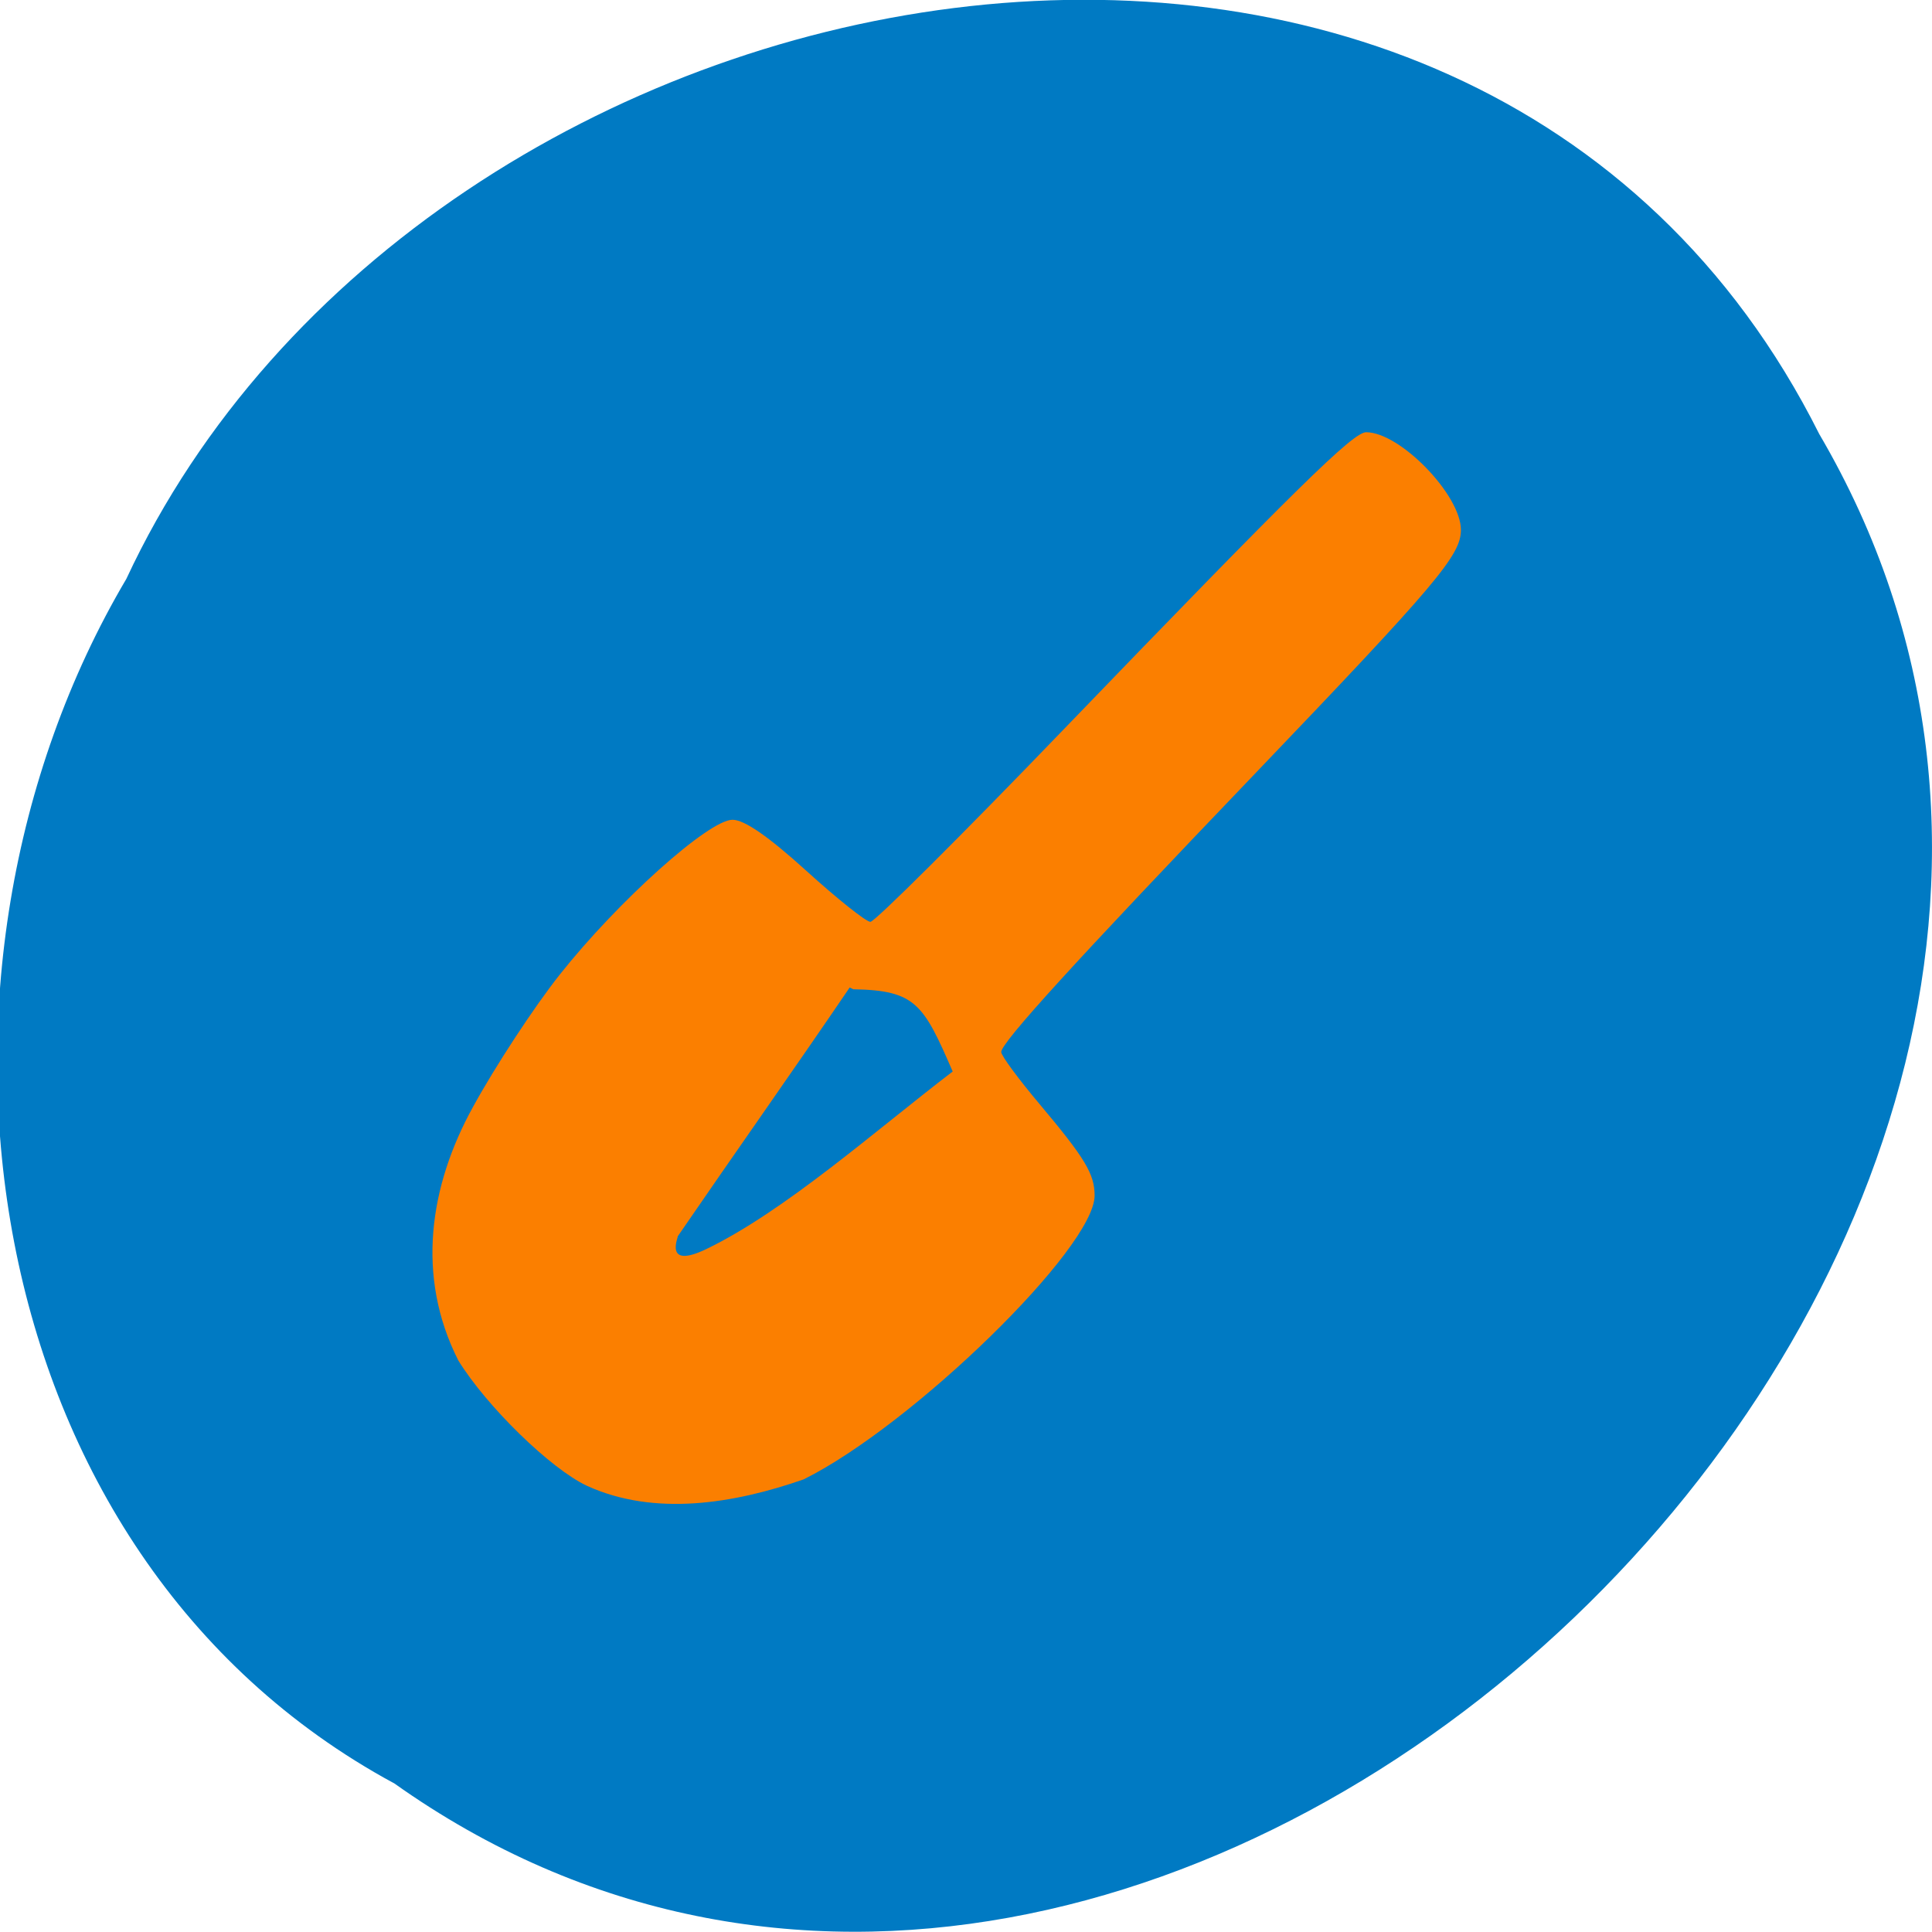 <svg xmlns="http://www.w3.org/2000/svg" viewBox="0 0 48 48"><path d="m 9.785 44.3 c 19.17 13.637 47.2 -13.41 35.414 -33.516 c -8.621 -17.191 -34.688 -12.234 -42.06 3.598 c -5.773 9.77 -3.871 24.22 6.641 29.918" fill="#007ac3"/><path d="m 14.582 36.914 c -0.902 -0.422 -2.488 -1.969 -3.195 -3.113 c -1.063 -2.098 -0.715 -4.344 0.363 -6.297 c 0.555 -1.016 1.527 -2.496 2.156 -3.289 c 1.445 -1.824 3.703 -3.848 4.293 -3.848 c 0.293 0 0.883 0.406 1.832 1.266 c 0.77 0.699 1.488 1.27 1.594 1.27 c 0.109 0 2.266 -2.148 4.793 -4.773 c 5.793 -6.01 7.199 -7.391 7.523 -7.391 c 0.844 0 2.355 1.559 2.355 2.426 c 0 0.629 -0.586 1.324 -5.148 6.09 c -4.449 4.645 -6.273 6.648 -6.273 6.883 c 0 0.09 0.43 0.672 0.953 1.293 c 1.133 1.348 1.367 1.738 1.367 2.273 c 0 1.297 -4.512 5.699 -7.227 7.05 c -1.723 0.602 -3.703 0.93 -5.387 0.16" fill="#fb7f00"/><path d="m 21.11 24.535 l 0.09 0.043 c 1.551 0.027 1.742 0.367 2.469 2.043 c -1.914 1.465 -4.16 3.461 -6.109 4.406 c -1.094 0.531 -0.695 -0.316 -0.723 -0.309 c 1.371 -2 2.984 -4.285 4.273 -6.184" fill="#007ac3"/></svg>